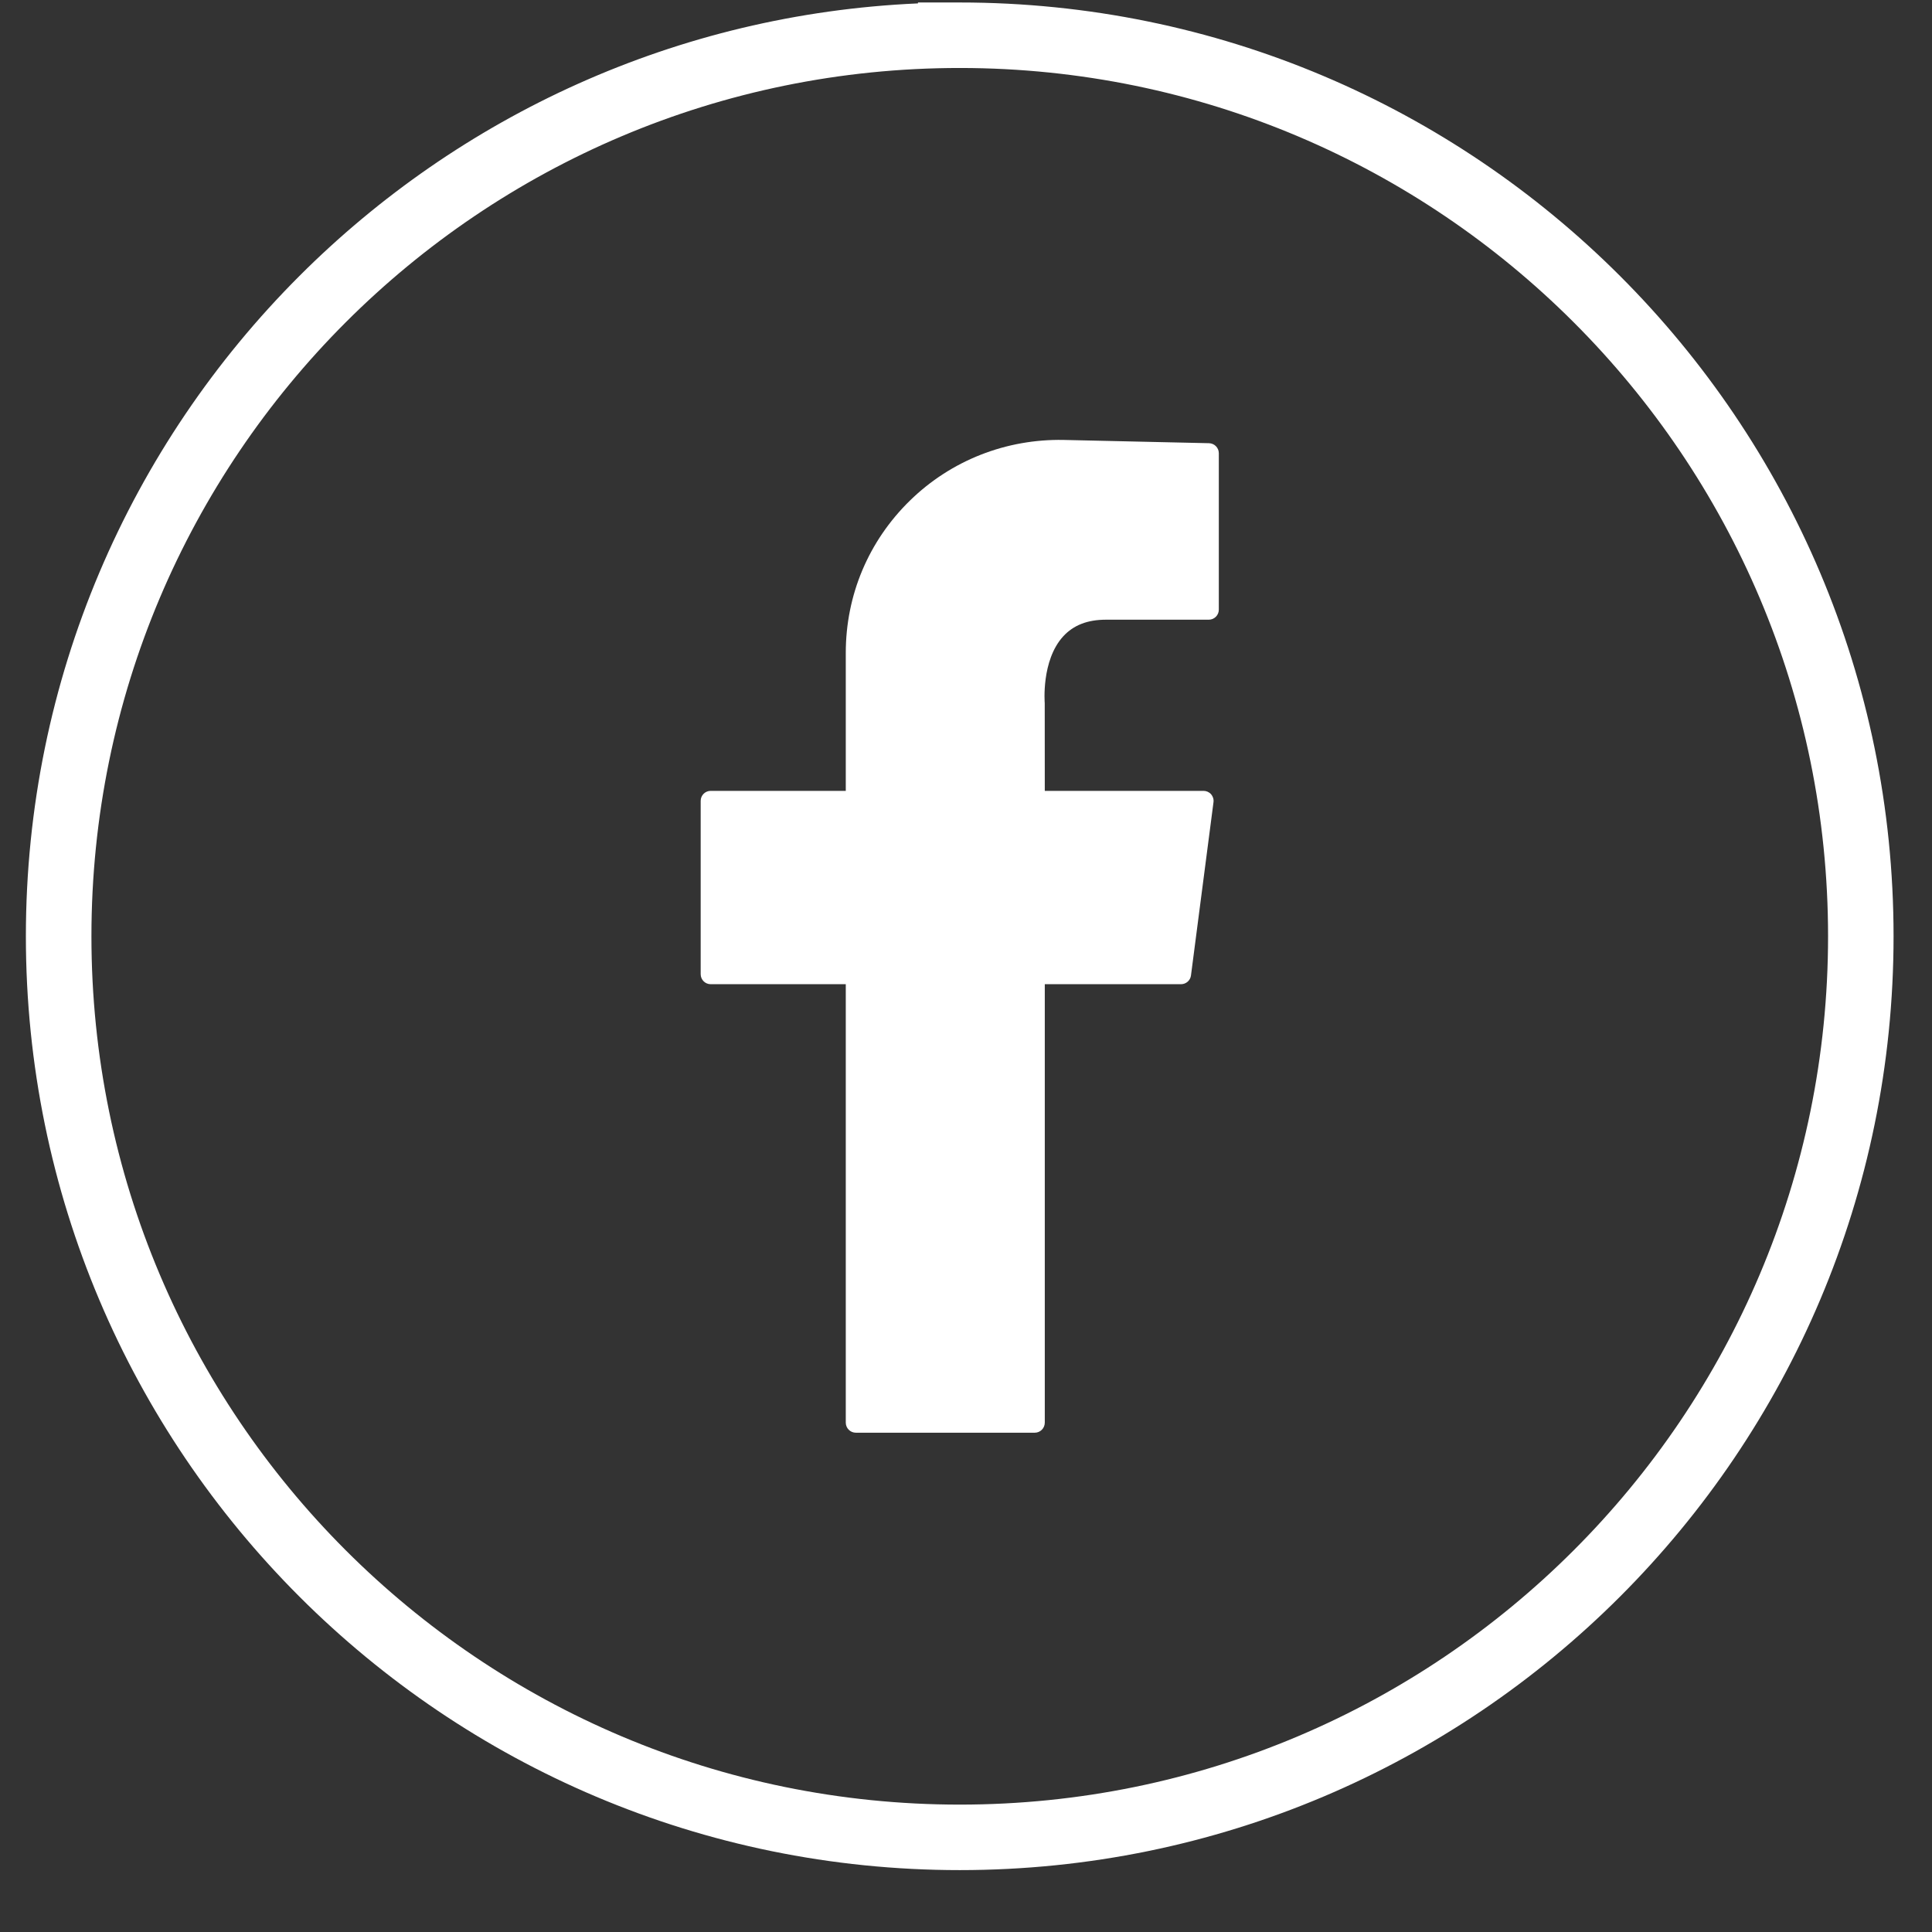 <?xml version="1.0" encoding="UTF-8" standalone="no"?>
<!DOCTYPE svg PUBLIC "-//W3C//DTD SVG 1.1//EN" "http://www.w3.org/Graphics/SVG/1.1/DTD/svg11.dtd">
<svg width="100%" height="100%" viewBox="0 0 500 500" version="1.1" xmlns="http://www.w3.org/2000/svg" xmlns:xlink="http://www.w3.org/1999/xlink" xml:space="preserve" xmlns:serif="http://www.serif.com/" style="fill-rule:evenodd;clip-rule:evenodd;stroke-linejoin:round;stroke-miterlimit:2;">
    <rect x="0" y="0" width="500" height="500" fill="#333333" stroke="none"/>
    <g transform="matrix(1.483,0,0,1.483,-2351.45,-2357.52)">
        <path d="M1645.94,1860.24C1673.36,1887.66 1711.24,1904.62 1753.09,1904.62C1794.93,1904.62 1832.82,1887.66 1860.23,1860.24C1887.66,1832.82 1904.62,1794.93 1904.62,1753.09C1904.62,1711.24 1887.66,1673.36 1860.23,1645.94C1832.85,1618.56 1795.03,1601.61 1753.25,1601.56L1753.09,1601.56C1711.24,1601.56 1673.36,1618.52 1645.94,1645.94C1618.52,1673.36 1601.56,1711.24 1601.56,1753.09C1601.56,1794.93 1618.52,1832.82 1645.94,1860.24ZM1753.09,1916.05C1708.09,1916.05 1667.35,1897.81 1637.85,1868.32C1608.36,1838.83 1590.12,1798.09 1590.12,1753.09C1590.12,1708.09 1608.36,1667.35 1637.85,1637.86C1665.74,1609.97 1703.7,1592.14 1745.8,1590.29L1745.8,1590.13L1753.09,1590.13C1798.08,1590.13 1838.83,1608.37 1868.32,1637.86C1897.81,1667.35 1916.05,1708.09 1916.05,1753.09C1916.05,1798.09 1897.81,1838.83 1868.32,1868.32C1838.83,1897.81 1798.08,1916.05 1753.09,1916.05Z" style="fill:white;"/>
    </g>
    <g transform="matrix(1.483,0,0,1.483,-2351.45,-2357.52)">
        <path d="M1796.58,1667.04L1771.21,1666.47C1761.23,1666.28 1751.6,1670.01 1744.39,1677.06C1737.17,1684.12 1733.2,1693.55 1733.2,1703.64L1733.2,1727.71L1709.63,1727.71C1708.66,1727.71 1707.88,1728.49 1707.88,1729.46L1707.88,1759.7C1707.88,1760.67 1708.66,1761.45 1709.63,1761.45L1733.2,1761.45L1733.2,1837.96C1733.2,1838.93 1733.99,1839.72 1734.96,1839.72L1766.18,1839.72C1767.15,1839.72 1767.93,1838.93 1767.93,1837.96L1767.93,1761.45L1791.7,1761.45C1792.58,1761.45 1793.33,1760.8 1793.44,1759.93L1797.37,1729.69C1797.44,1729.19 1797.28,1728.68 1796.95,1728.3C1796.61,1727.92 1796.13,1727.71 1795.63,1727.71L1767.93,1727.71L1767.92,1712.42C1767.92,1712.34 1767.29,1704.97 1771.14,1700.75C1772.94,1698.79 1775.38,1697.84 1778.61,1697.84L1796.55,1697.84C1797.51,1697.84 1798.3,1697.06 1798.3,1696.09L1798.3,1668.79C1798.3,1667.84 1797.54,1667.06 1796.58,1667.04Z" style="fill:white;"/>
    </g>
</svg>
